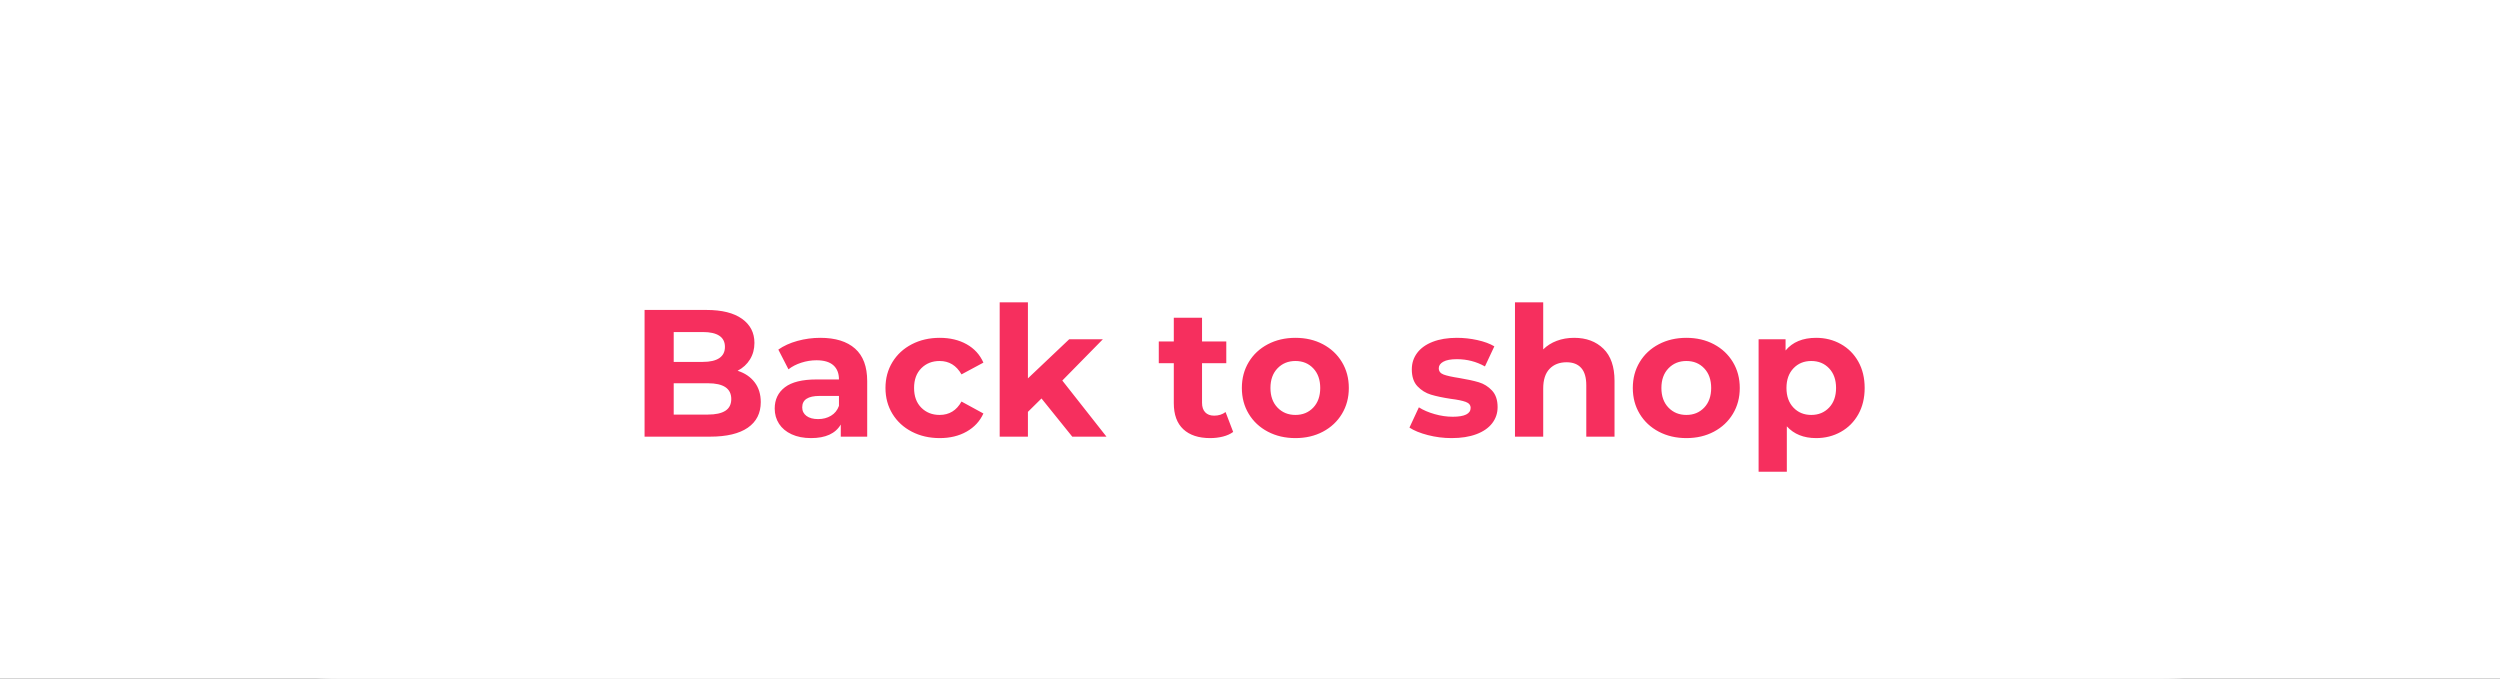 <?xml version="1.0" encoding="utf-8"?>
<svg width="221px" height="60px" viewBox="0 0 221 60" version="1.1" xmlns:xlink="http://www.w3.org/1999/xlink" xmlns="http://www.w3.org/2000/svg">
  <rect x="0" y="0" width="221" height="60" fill="#333333" stroke="none"/>
  <desc>Created with Lunacy</desc>
  <defs>
    <rect width="221" height="60" id="artboard_1" />
    <clipPath id="clip_1">
      <use xlink:href="#artboard_1" clip-rule="evenodd" />
    </clipPath>
  </defs>
  <g id="buttons/big/white" clip-path="url(#clip_1)">
    <use xlink:href="#artboard_1" stroke="none" fill="#FFFFFF" />
    <path d="M30 0L191 0Q191.768 0 192.532 0.035Q193.295 0.07 194.051 0.14Q194.808 0.21 195.556 0.314Q196.305 0.419 197.043 0.558Q197.782 0.697 198.509 0.871Q199.236 1.044 199.951 1.252Q200.665 1.459 201.365 1.7Q202.065 1.941 202.75 2.214Q203.435 2.488 204.102 2.794Q204.77 3.101 205.419 3.439Q206.068 3.777 206.697 4.146Q207.326 4.515 207.935 4.915Q208.543 5.314 209.129 5.743Q209.715 6.173 210.278 6.63Q210.84 7.088 211.378 7.574Q211.916 8.059 212.429 8.571Q212.941 9.084 213.426 9.622Q213.912 10.16 214.37 10.722Q214.827 11.285 215.257 11.871Q215.686 12.457 216.085 13.065Q216.485 13.674 216.854 14.303Q217.223 14.932 217.561 15.581Q217.899 16.23 218.206 16.898Q218.512 17.566 218.786 18.25Q219.059 18.935 219.3 19.635Q219.541 20.335 219.749 21.049Q219.956 21.764 220.129 22.491Q220.303 23.218 220.442 23.957Q220.581 24.695 220.686 25.444Q220.79 26.192 220.86 26.948Q220.93 27.705 220.965 28.468Q221 29.232 221 30L221 30Q221 30.768 220.965 31.532Q220.93 32.295 220.86 33.051Q220.79 33.808 220.686 34.556Q220.581 35.305 220.442 36.043Q220.303 36.782 220.129 37.509Q219.956 38.236 219.748 38.95Q219.541 39.665 219.3 40.365Q219.059 41.065 218.786 41.75Q218.512 42.434 218.206 43.102Q217.899 43.77 217.561 44.419Q217.223 45.068 216.854 45.697Q216.485 46.326 216.085 46.935Q215.686 47.543 215.257 48.129Q214.827 48.715 214.37 49.278Q213.912 49.84 213.426 50.378Q212.941 50.916 212.429 51.429Q211.916 51.941 211.378 52.426Q210.84 52.912 210.278 53.37Q209.715 53.828 209.129 54.257Q208.543 54.686 207.935 55.085Q207.326 55.485 206.697 55.854Q206.068 56.223 205.419 56.561Q204.77 56.899 204.102 57.206Q203.435 57.512 202.75 57.786Q202.065 58.059 201.365 58.3Q200.665 58.541 199.951 58.748Q199.236 58.956 198.509 59.129Q197.782 59.303 197.043 59.442Q196.305 59.581 195.556 59.686Q194.808 59.79 194.051 59.86Q193.295 59.93 192.532 59.965Q191.768 60 191 60L30 60Q29.232 60 28.468 59.965Q27.705 59.93 26.948 59.86Q26.192 59.79 25.444 59.686Q24.695 59.581 23.957 59.442Q23.218 59.303 22.491 59.129Q21.764 58.956 21.049 58.748Q20.335 58.541 19.635 58.3Q18.935 58.059 18.25 57.786Q17.566 57.512 16.898 57.206Q16.23 56.899 15.581 56.561Q14.932 56.223 14.303 55.854Q13.674 55.485 13.065 55.085Q12.457 54.686 11.871 54.257Q11.285 53.828 10.722 53.37Q10.16 52.912 9.622 52.426Q9.084 51.941 8.571 51.429Q8.059 50.916 7.574 50.378Q7.088 49.84 6.63 49.278Q6.173 48.715 5.743 48.129Q5.314 47.543 4.915 46.935Q4.515 46.326 4.146 45.697Q3.777 45.068 3.439 44.419Q3.101 43.77 2.794 43.102Q2.488 42.434 2.214 41.75Q1.941 41.065 1.7 40.365Q1.459 39.665 1.252 38.95Q1.044 38.236 0.871 37.509Q0.697 36.782 0.558 36.043Q0.419 35.305 0.314 34.556Q0.21 33.808 0.14 33.051Q0.07 32.295 0.035 31.532Q0 30.768 0 30L0 30Q0 29.232 0.035 28.468Q0.07 27.705 0.14 26.948Q0.21 26.192 0.314 25.444Q0.419 24.695 0.558 23.957Q0.697 23.218 0.871 22.491Q1.044 21.764 1.252 21.049Q1.459 20.335 1.7 19.635Q1.941 18.935 2.214 18.25Q2.488 17.566 2.794 16.898Q3.101 16.23 3.439 15.581Q3.777 14.932 4.146 14.303Q4.515 13.674 4.915 13.065Q5.314 12.457 5.743 11.871Q6.173 11.285 6.63 10.722Q7.088 10.16 7.574 9.622Q8.059 9.084 8.571 8.571Q9.084 8.059 9.622 7.574Q10.16 7.088 10.722 6.63Q11.285 6.173 11.871 5.743Q12.457 5.314 13.065 4.915Q13.674 4.515 14.303 4.146Q14.932 3.777 15.581 3.439Q16.23 3.101 16.898 2.794Q17.566 2.488 18.25 2.214Q18.935 1.941 19.635 1.7Q20.335 1.459 21.049 1.252Q21.764 1.044 22.491 0.871Q23.218 0.697 23.957 0.558Q24.695 0.419 25.444 0.314Q26.192 0.21 26.948 0.14Q27.705 0.07 28.468 0.035Q29.232 0 30 0Z" id="bg" fill="#FFFFFF" stroke="none" />
    <g id="Back-to-shop" fill="#F62F5E" transform="translate(0 21)">
      <path d="M90.868 15.408L92.068 14.224L94.788 17.6L97.812 17.6L93.908 12.64L97.492 8.992L94.516 8.992L90.868 12.448L90.868 5.728L88.372 5.728L88.372 17.6L90.868 17.6L90.868 15.408ZM141.74 9.824Q140.756 8.864 139.156 8.864Q138.324 8.864 137.62 9.128Q136.916 9.392 136.42 9.888L136.42 5.728L133.924 5.728L133.924 17.6L136.42 17.6L136.42 13.344Q136.42 12.192 136.98 11.608Q137.54 11.024 138.484 11.024Q139.332 11.024 139.78 11.528Q140.228 12.032 140.228 13.056L140.228 17.6L142.724 17.6L142.724 12.672Q142.724 10.784 141.74 9.824ZM66.708 12.792Q66.164 12.08 65.204 11.776Q65.908 11.408 66.3 10.768Q66.692 10.128 66.692 9.312Q66.692 7.968 65.596 7.184Q64.5 6.4 62.452 6.4L56.98 6.4L56.98 17.6L62.772 17.6Q64.964 17.6 66.108 16.808Q67.252 16.016 67.252 14.544Q67.252 13.504 66.708 12.792ZM109.012 17.184Q108.644 17.456 108.108 17.592Q107.572 17.728 106.98 17.728Q105.444 17.728 104.604 16.944Q103.764 16.16 103.764 14.64L103.764 11.104L102.436 11.104L102.436 9.184L103.764 9.184L103.764 7.088L106.26 7.088L106.26 9.184L108.404 9.184L108.404 11.104L106.26 11.104L106.26 14.608Q106.26 15.152 106.54 15.448Q106.82 15.744 107.332 15.744Q107.924 15.744 108.34 15.424L109.012 17.184ZM59.556 10.992L59.556 8.352L62.132 8.352Q63.092 8.352 63.588 8.68Q64.084 9.008 64.084 9.664Q64.084 10.32 63.588 10.656Q63.092 10.992 62.132 10.992L59.556 10.992ZM75.588 9.816Q74.516 8.864 72.516 8.864Q71.476 8.864 70.492 9.136Q69.508 9.408 68.804 9.904L69.7 11.648Q70.164 11.28 70.828 11.064Q71.492 10.848 72.18 10.848Q73.172 10.848 73.668 11.288Q74.164 11.728 74.164 12.544L72.18 12.544Q70.292 12.544 69.388 13.232Q68.484 13.92 68.484 15.12Q68.484 15.872 68.868 16.464Q69.252 17.056 69.98 17.392Q70.708 17.728 71.7 17.728Q73.62 17.728 74.324 16.528L74.324 17.6L76.66 17.6L76.66 12.688Q76.66 10.768 75.588 9.816ZM83.076 17.728Q81.7 17.728 80.604 17.16Q79.508 16.592 78.892 15.584Q78.276 14.576 78.276 13.296Q78.276 12.016 78.892 11.008Q79.508 10 80.604 9.432Q81.7 8.864 83.076 8.864Q84.436 8.864 85.452 9.432Q86.468 10 86.932 11.056L84.996 12.096Q84.324 10.912 83.06 10.912Q82.084 10.912 81.444 11.552Q80.804 12.192 80.804 13.296Q80.804 14.4 81.444 15.04Q82.084 15.68 83.06 15.68Q84.34 15.68 84.996 14.496L86.932 15.552Q86.468 16.576 85.452 17.152Q84.436 17.728 83.076 17.728ZM112.076 17.16Q113.156 17.728 114.516 17.728Q115.876 17.728 116.948 17.16Q118.02 16.592 118.628 15.584Q119.236 14.576 119.236 13.296Q119.236 12.016 118.628 11.008Q118.02 10 116.948 9.432Q115.876 8.864 114.516 8.864Q113.156 8.864 112.076 9.432Q110.996 10 110.388 11.008Q109.78 12.016 109.78 13.296Q109.78 14.576 110.388 15.584Q110.996 16.592 112.076 17.16ZM128.324 17.728Q127.252 17.728 126.228 17.464Q125.204 17.2 124.596 16.8L125.428 15.008Q126.004 15.376 126.82 15.608Q127.636 15.84 128.42 15.84Q130.004 15.84 130.004 15.056Q130.004 14.688 129.572 14.528Q129.14 14.368 128.244 14.256Q127.188 14.096 126.5 13.888Q125.812 13.68 125.308 13.152Q124.804 12.624 124.804 11.648Q124.804 10.832 125.276 10.2Q125.748 9.568 126.652 9.216Q127.556 8.864 128.788 8.864Q129.7 8.864 130.604 9.064Q131.508 9.264 132.1 9.616L131.268 11.392Q130.132 10.752 128.788 10.752Q127.988 10.752 127.588 10.976Q127.188 11.2 127.188 11.552Q127.188 11.952 127.62 12.112Q128.052 12.272 128.996 12.416Q130.052 12.592 130.724 12.792Q131.396 12.992 131.892 13.52Q132.388 14.048 132.388 14.992Q132.388 15.792 131.908 16.416Q131.428 17.04 130.508 17.384Q129.588 17.728 128.324 17.728ZM149.076 17.728Q147.716 17.728 146.636 17.16Q145.556 16.592 144.948 15.584Q144.34 14.576 144.34 13.296Q144.34 12.016 144.948 11.008Q145.556 10 146.636 9.432Q147.716 8.864 149.076 8.864Q150.436 8.864 151.508 9.432Q152.58 10 153.188 11.008Q153.796 12.016 153.796 13.296Q153.796 14.576 153.188 15.584Q152.58 16.592 151.508 17.16Q150.436 17.728 149.076 17.728ZM162.732 9.416Q161.748 8.864 160.548 8.864Q158.772 8.864 157.844 9.984L157.844 8.992L155.46 8.992L155.46 20.704L157.956 20.704L157.956 16.688Q158.9 17.728 160.548 17.728Q161.748 17.728 162.732 17.176Q163.716 16.624 164.276 15.624Q164.836 14.624 164.836 13.296Q164.836 11.968 164.276 10.968Q163.716 9.968 162.732 9.416ZM116.092 15.032Q115.476 15.68 114.516 15.68Q113.556 15.68 112.932 15.032Q112.308 14.384 112.308 13.296Q112.308 12.208 112.932 11.56Q113.556 10.912 114.516 10.912Q115.476 10.912 116.092 11.56Q116.708 12.208 116.708 13.296Q116.708 14.384 116.092 15.032ZM149.076 15.68Q150.036 15.68 150.652 15.032Q151.268 14.384 151.268 13.296Q151.268 12.208 150.652 11.56Q150.036 10.912 149.076 10.912Q148.116 10.912 147.492 11.56Q146.868 12.208 146.868 13.296Q146.868 14.384 147.492 15.032Q148.116 15.68 149.076 15.68ZM161.692 15.032Q161.076 15.68 160.116 15.68Q159.156 15.68 158.54 15.032Q157.924 14.384 157.924 13.296Q157.924 12.208 158.54 11.56Q159.156 10.912 160.116 10.912Q161.076 10.912 161.692 11.56Q162.308 12.208 162.308 13.296Q162.308 14.384 161.692 15.032ZM64.124 15.312Q63.604 15.648 62.58 15.648L59.556 15.648L59.556 12.88L62.58 12.88Q64.644 12.88 64.644 14.272Q64.644 14.976 64.124 15.312ZM73.46 15.752Q72.964 16.048 72.324 16.048Q71.668 16.048 71.292 15.768Q70.916 15.488 70.916 15.008Q70.916 14 72.452 14L74.164 14L74.164 14.88Q73.956 15.456 73.46 15.752Z" />
    </g>
  </g>
</svg>